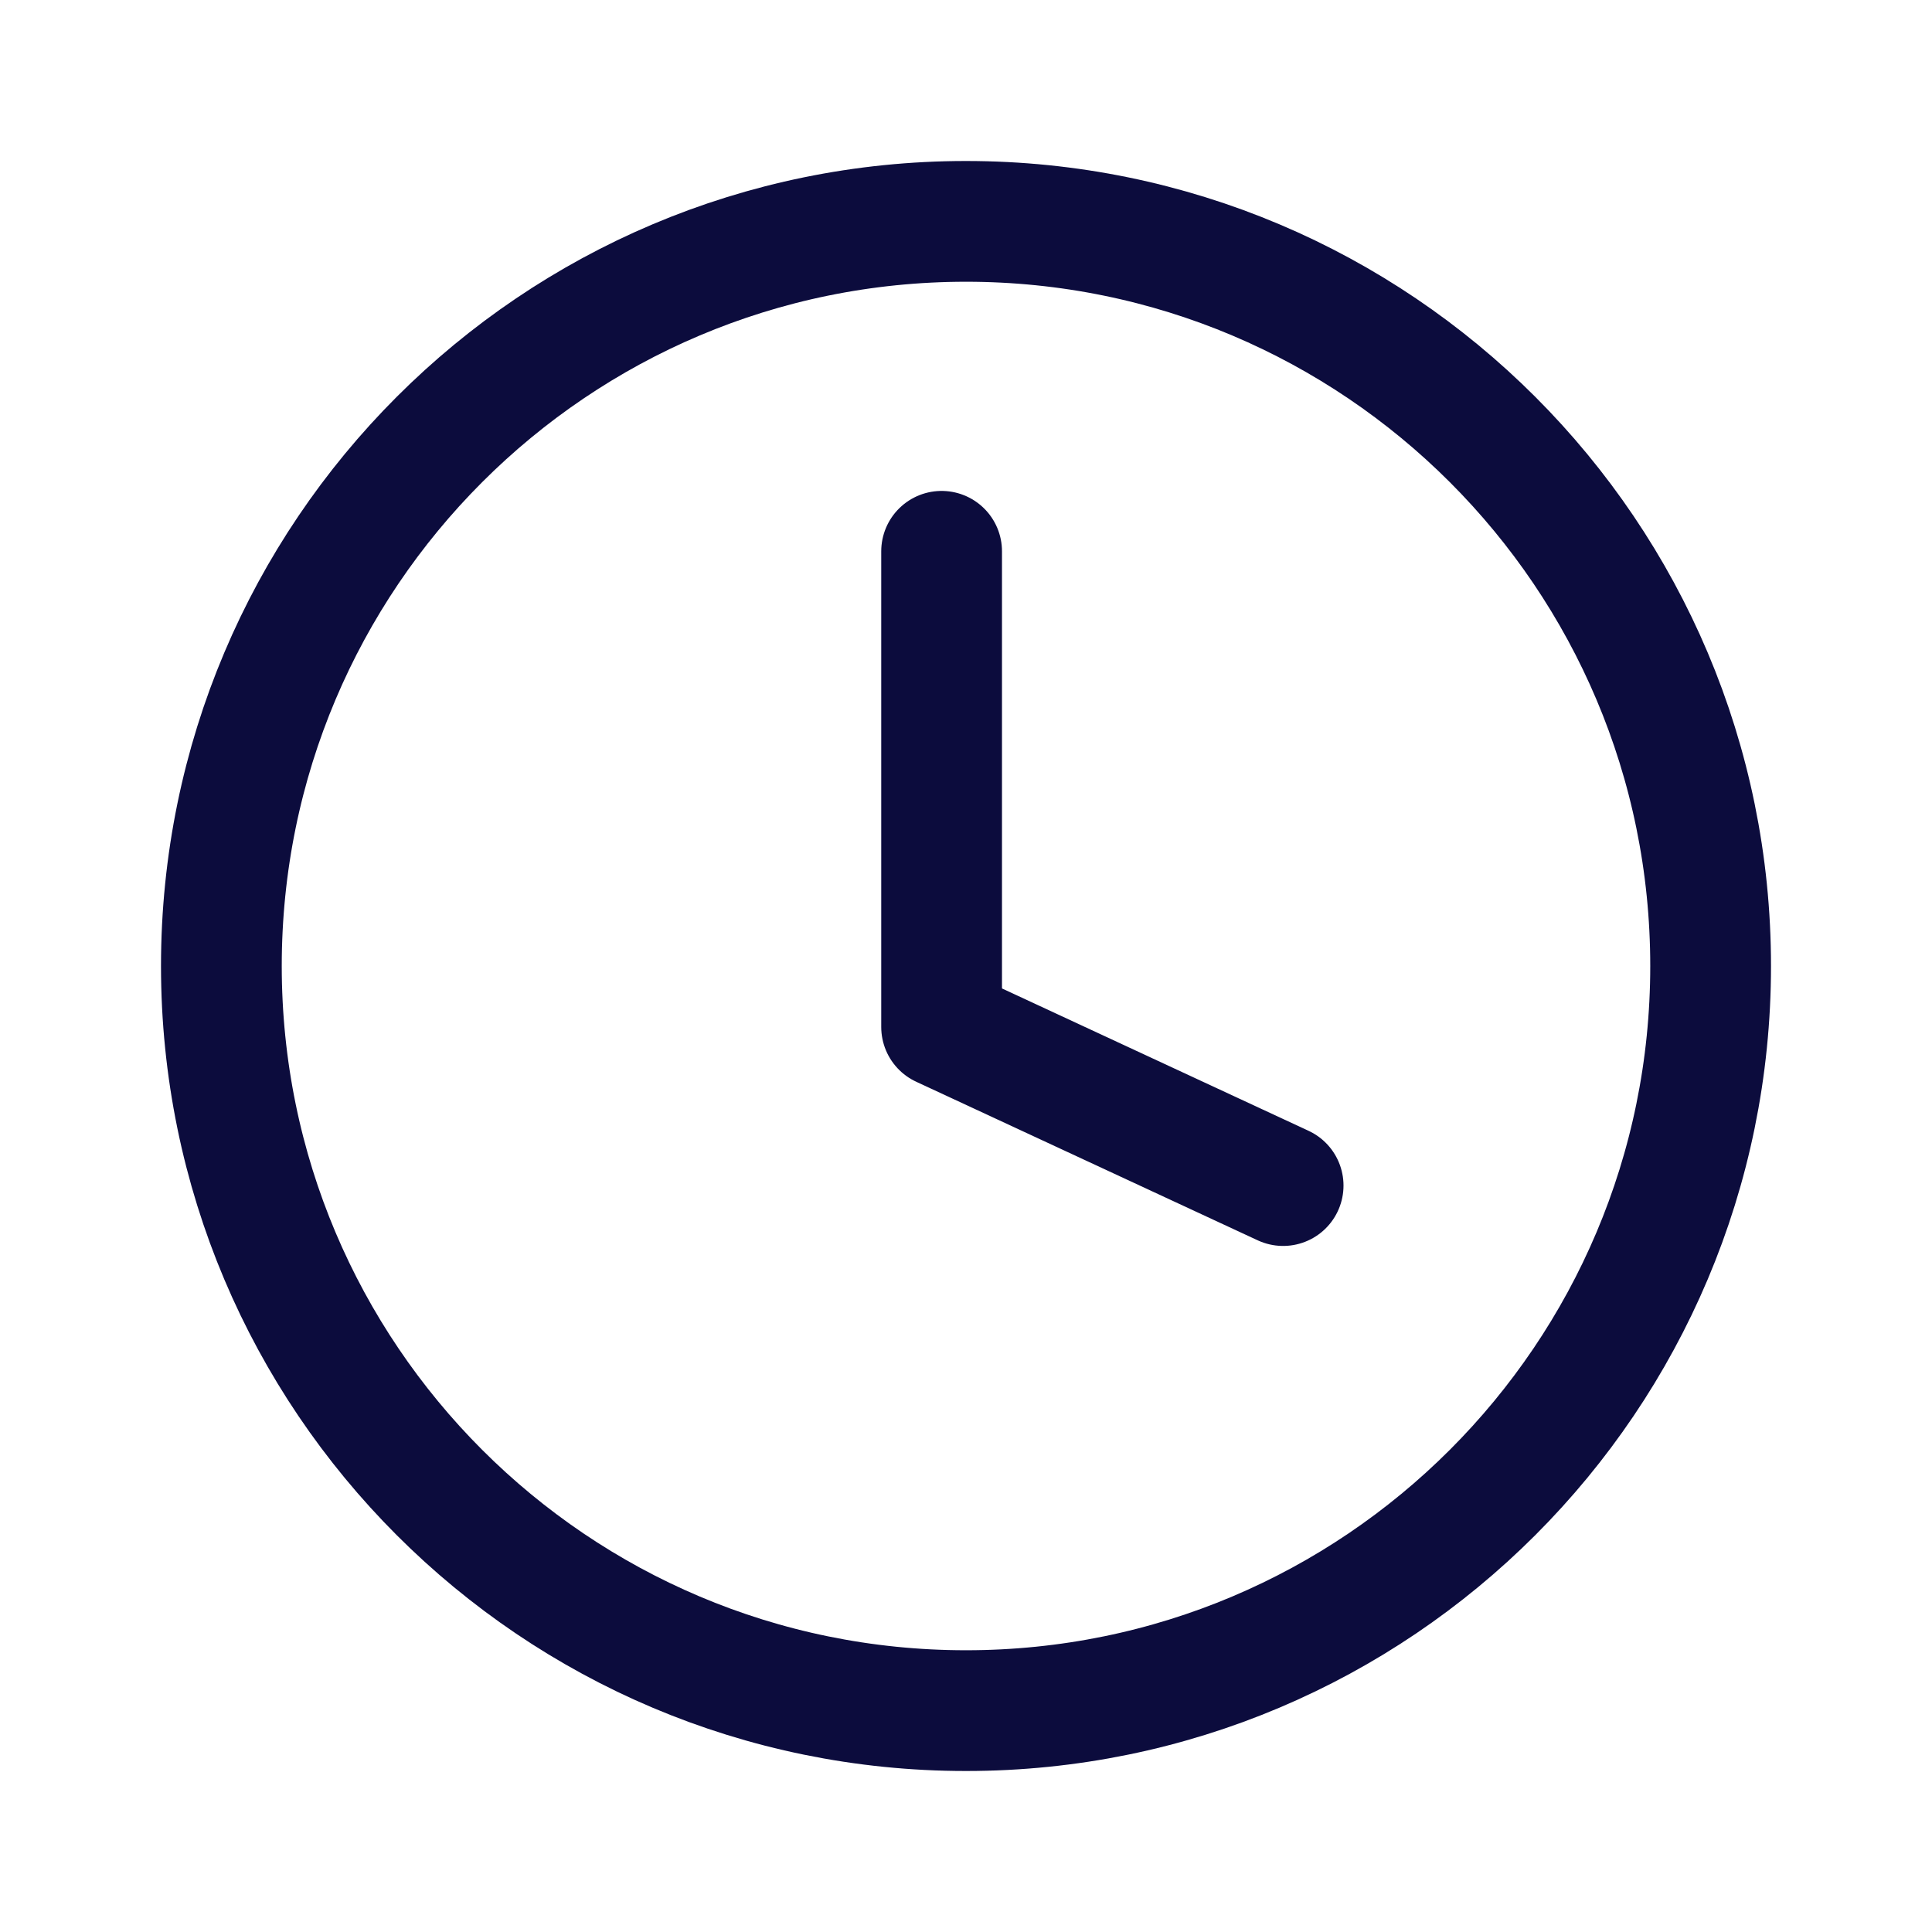 <svg width="48" height="48" viewBox="0 0 48 48" fill="none" xmlns="http://www.w3.org/2000/svg">
<path d="M42.5 24C42.5 34.217 34.217 42.5 24 42.5C13.783 42.5 5.5 34.217 5.5 24C5.5 13.783 13.783 5.5 24 5.5C34.217 5.5 42.5 13.783 42.5 24Z" stroke="#0C0C3D" stroke-width="3" stroke-linecap="round" stroke-linejoin="round"/>
<path d="M23.394 13.697V25.515L31.879 29.455" stroke="#0C0C3D" stroke-width="3" stroke-linecap="round" stroke-linejoin="round"/>
</svg>
